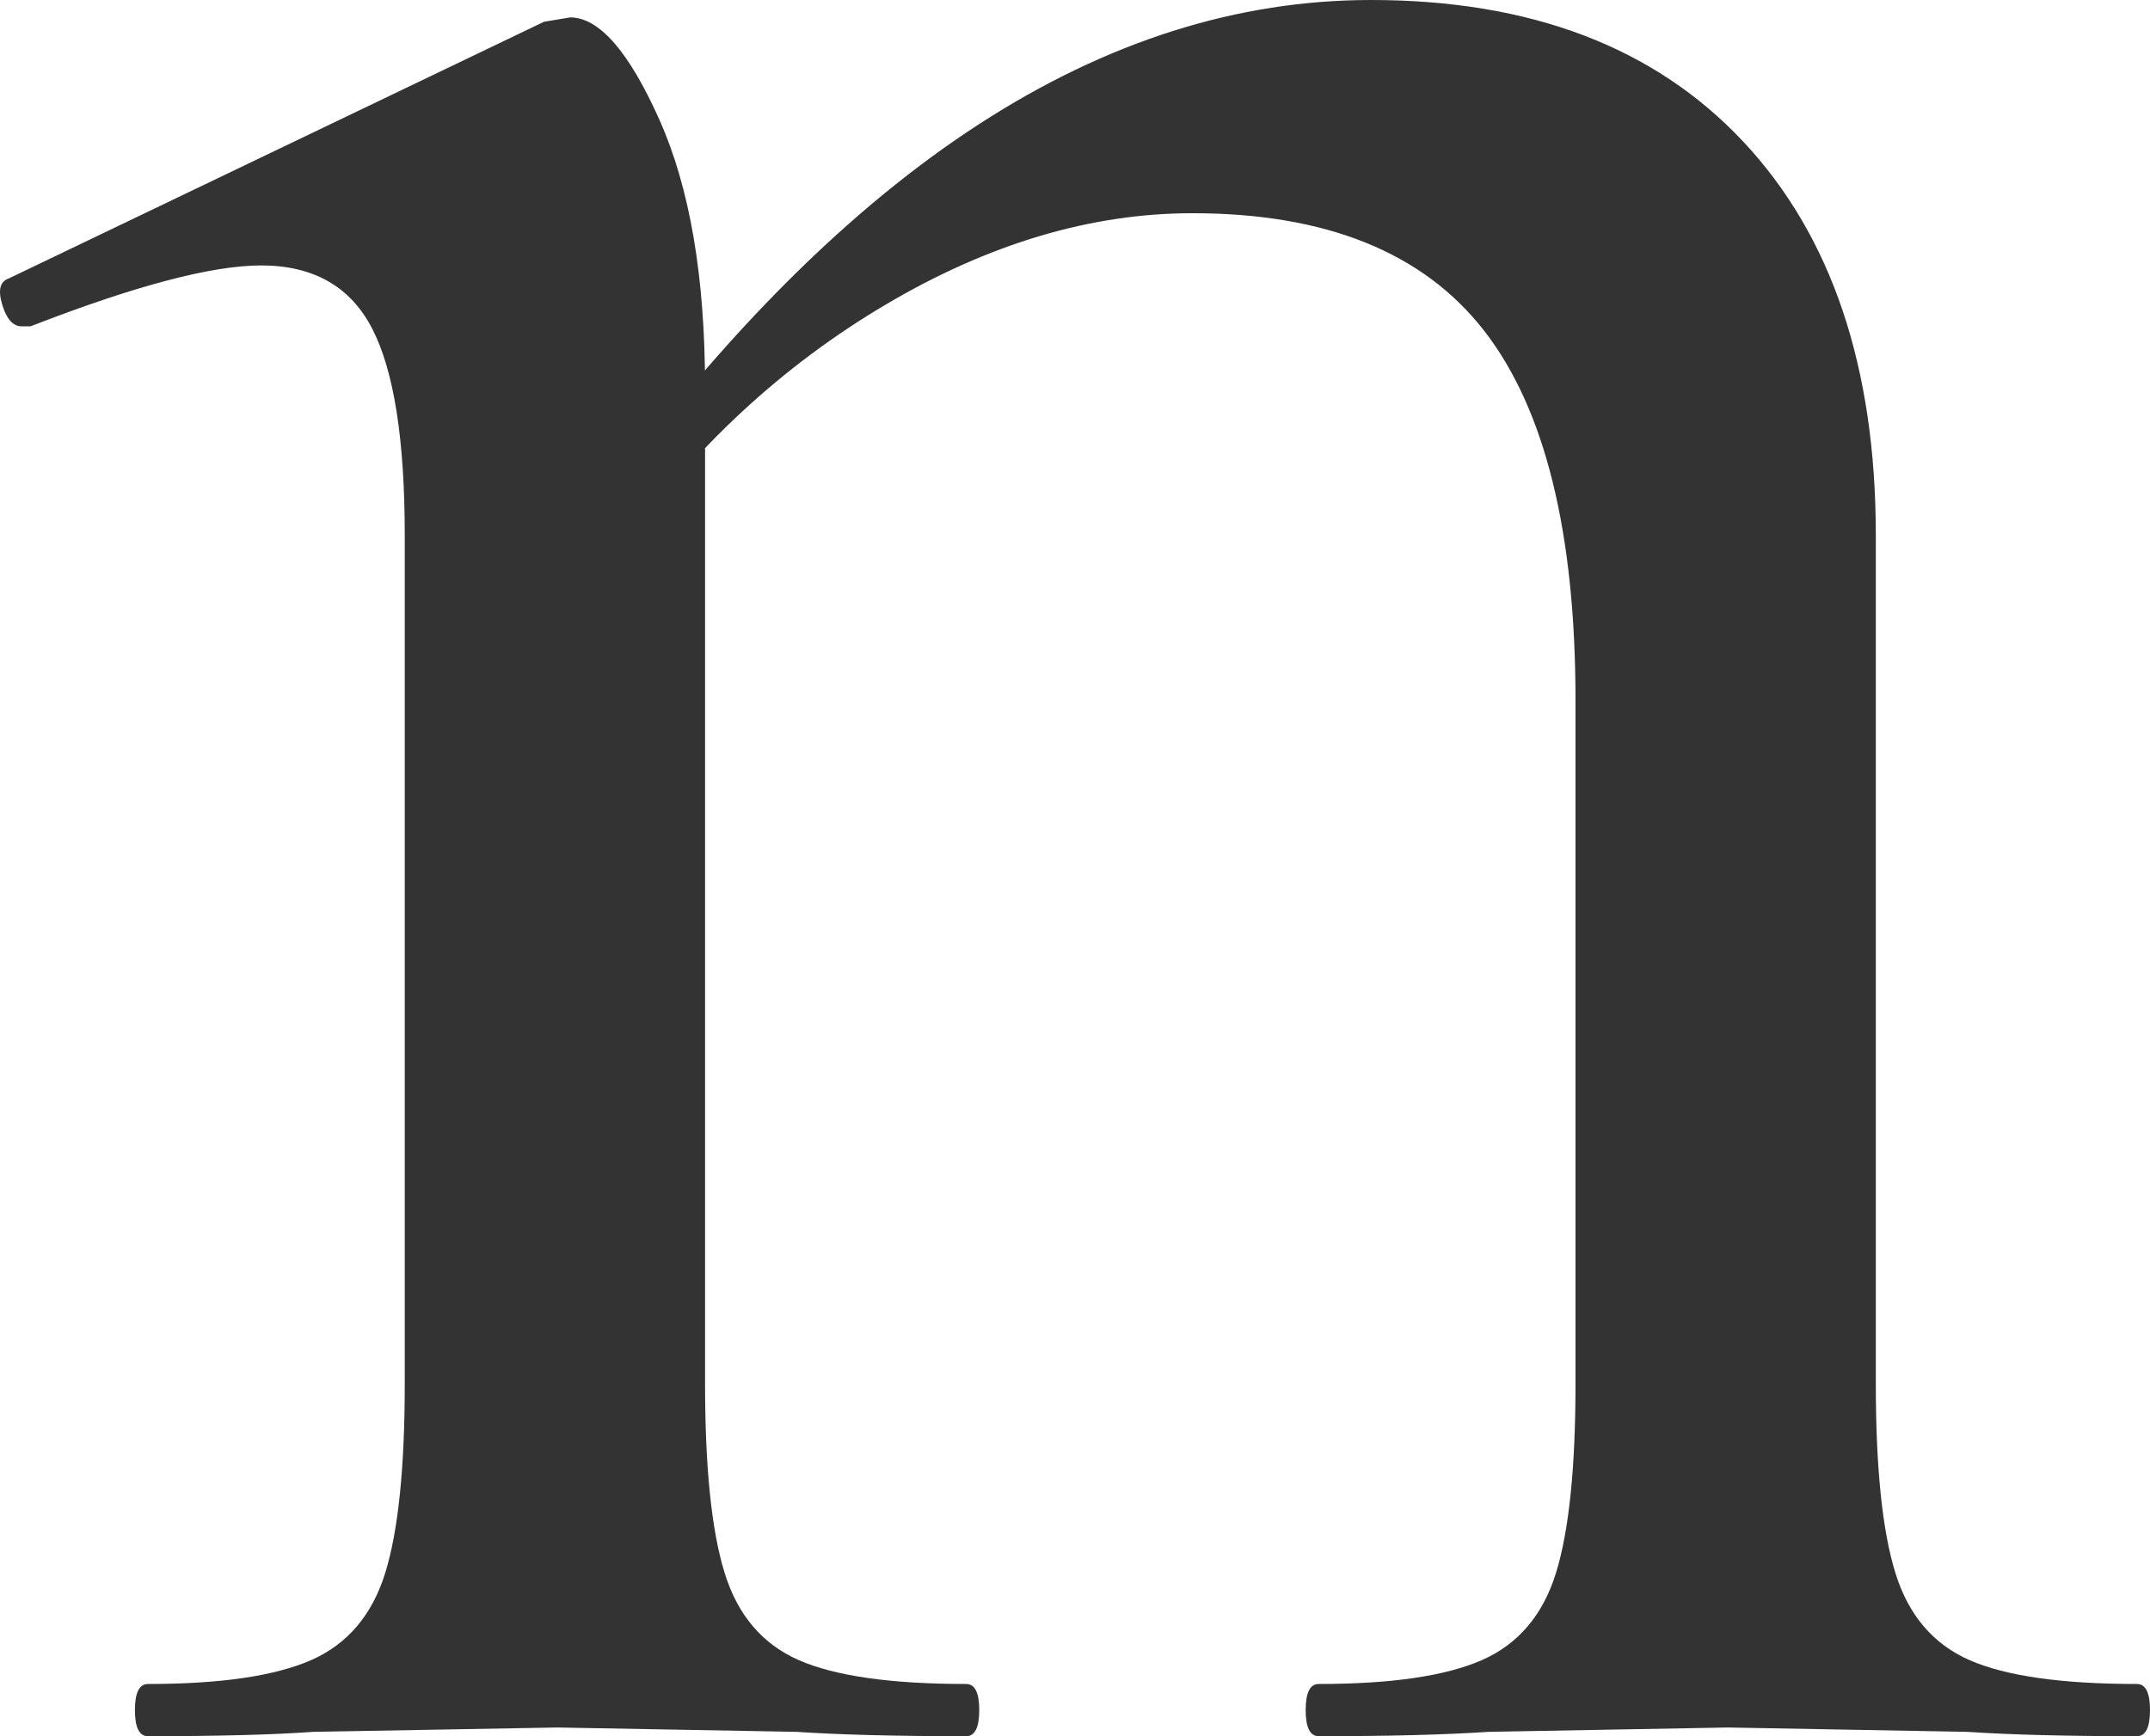 <?xml version="1.0" encoding="utf-8"?>
<svg xmlns="http://www.w3.org/2000/svg" viewBox="148.446 37.75 37.05 29.925" width="37.05px" height="29.925px">
  <path d="M 171.171 67.675 Q 170.946 67.675 170.946 67.225 Q 170.946 66.775 171.171 66.775 Q 173.046 66.775 173.984 66.363 Q 174.921 65.95 175.259 64.863 Q 175.596 63.775 175.596 61.6 L 175.596 49.825 Q 175.596 45.475 174.021 43.45 Q 172.446 41.425 168.996 41.425 Q 166.371 41.425 163.709 43 Q 161.046 44.575 159.171 47.2 L 158.871 46.3 Q 165.171 37.75 172.071 37.75 Q 176.196 37.75 178.484 40.188 Q 180.771 42.625 180.771 46.975 L 180.771 61.6 Q 180.771 63.775 181.109 64.863 Q 181.446 65.95 182.384 66.363 Q 183.321 66.775 185.271 66.775 Q 185.496 66.775 185.496 67.225 Q 185.496 67.675 185.271 67.675 Q 183.471 67.675 182.346 67.6 L 178.221 67.525 L 174.096 67.6 Q 172.971 67.675 171.171 67.675 Z M 150.996 67.675 Q 150.771 67.675 150.771 67.225 Q 150.771 66.775 150.996 66.775 Q 152.871 66.775 153.809 66.363 Q 154.746 65.95 155.084 64.863 Q 155.421 63.775 155.421 61.6 L 155.421 46.975 Q 155.421 44.5 154.859 43.413 Q 154.296 42.325 152.946 42.325 Q 151.671 42.325 148.971 43.375 L 148.821 43.375 Q 148.596 43.375 148.484 43 Q 148.371 42.625 148.596 42.55 L 157.821 38.125 L 158.271 38.05 Q 159.021 38.05 159.809 39.813 Q 160.596 41.575 160.596 44.425 L 160.596 61.6 Q 160.596 63.775 160.934 64.863 Q 161.271 65.95 162.209 66.363 Q 163.146 66.775 165.096 66.775 Q 165.321 66.775 165.321 67.225 Q 165.321 67.675 165.096 67.675 Q 163.296 67.675 162.171 67.6 L 158.046 67.525 L 153.846 67.6 Q 152.796 67.675 150.996 67.675 Z" style="fill: rgb(51, 51, 51); text-wrap-mode: nowrap;" transform="matrix(1, 0, 0, 1, 0, 0)"/>
</svg>